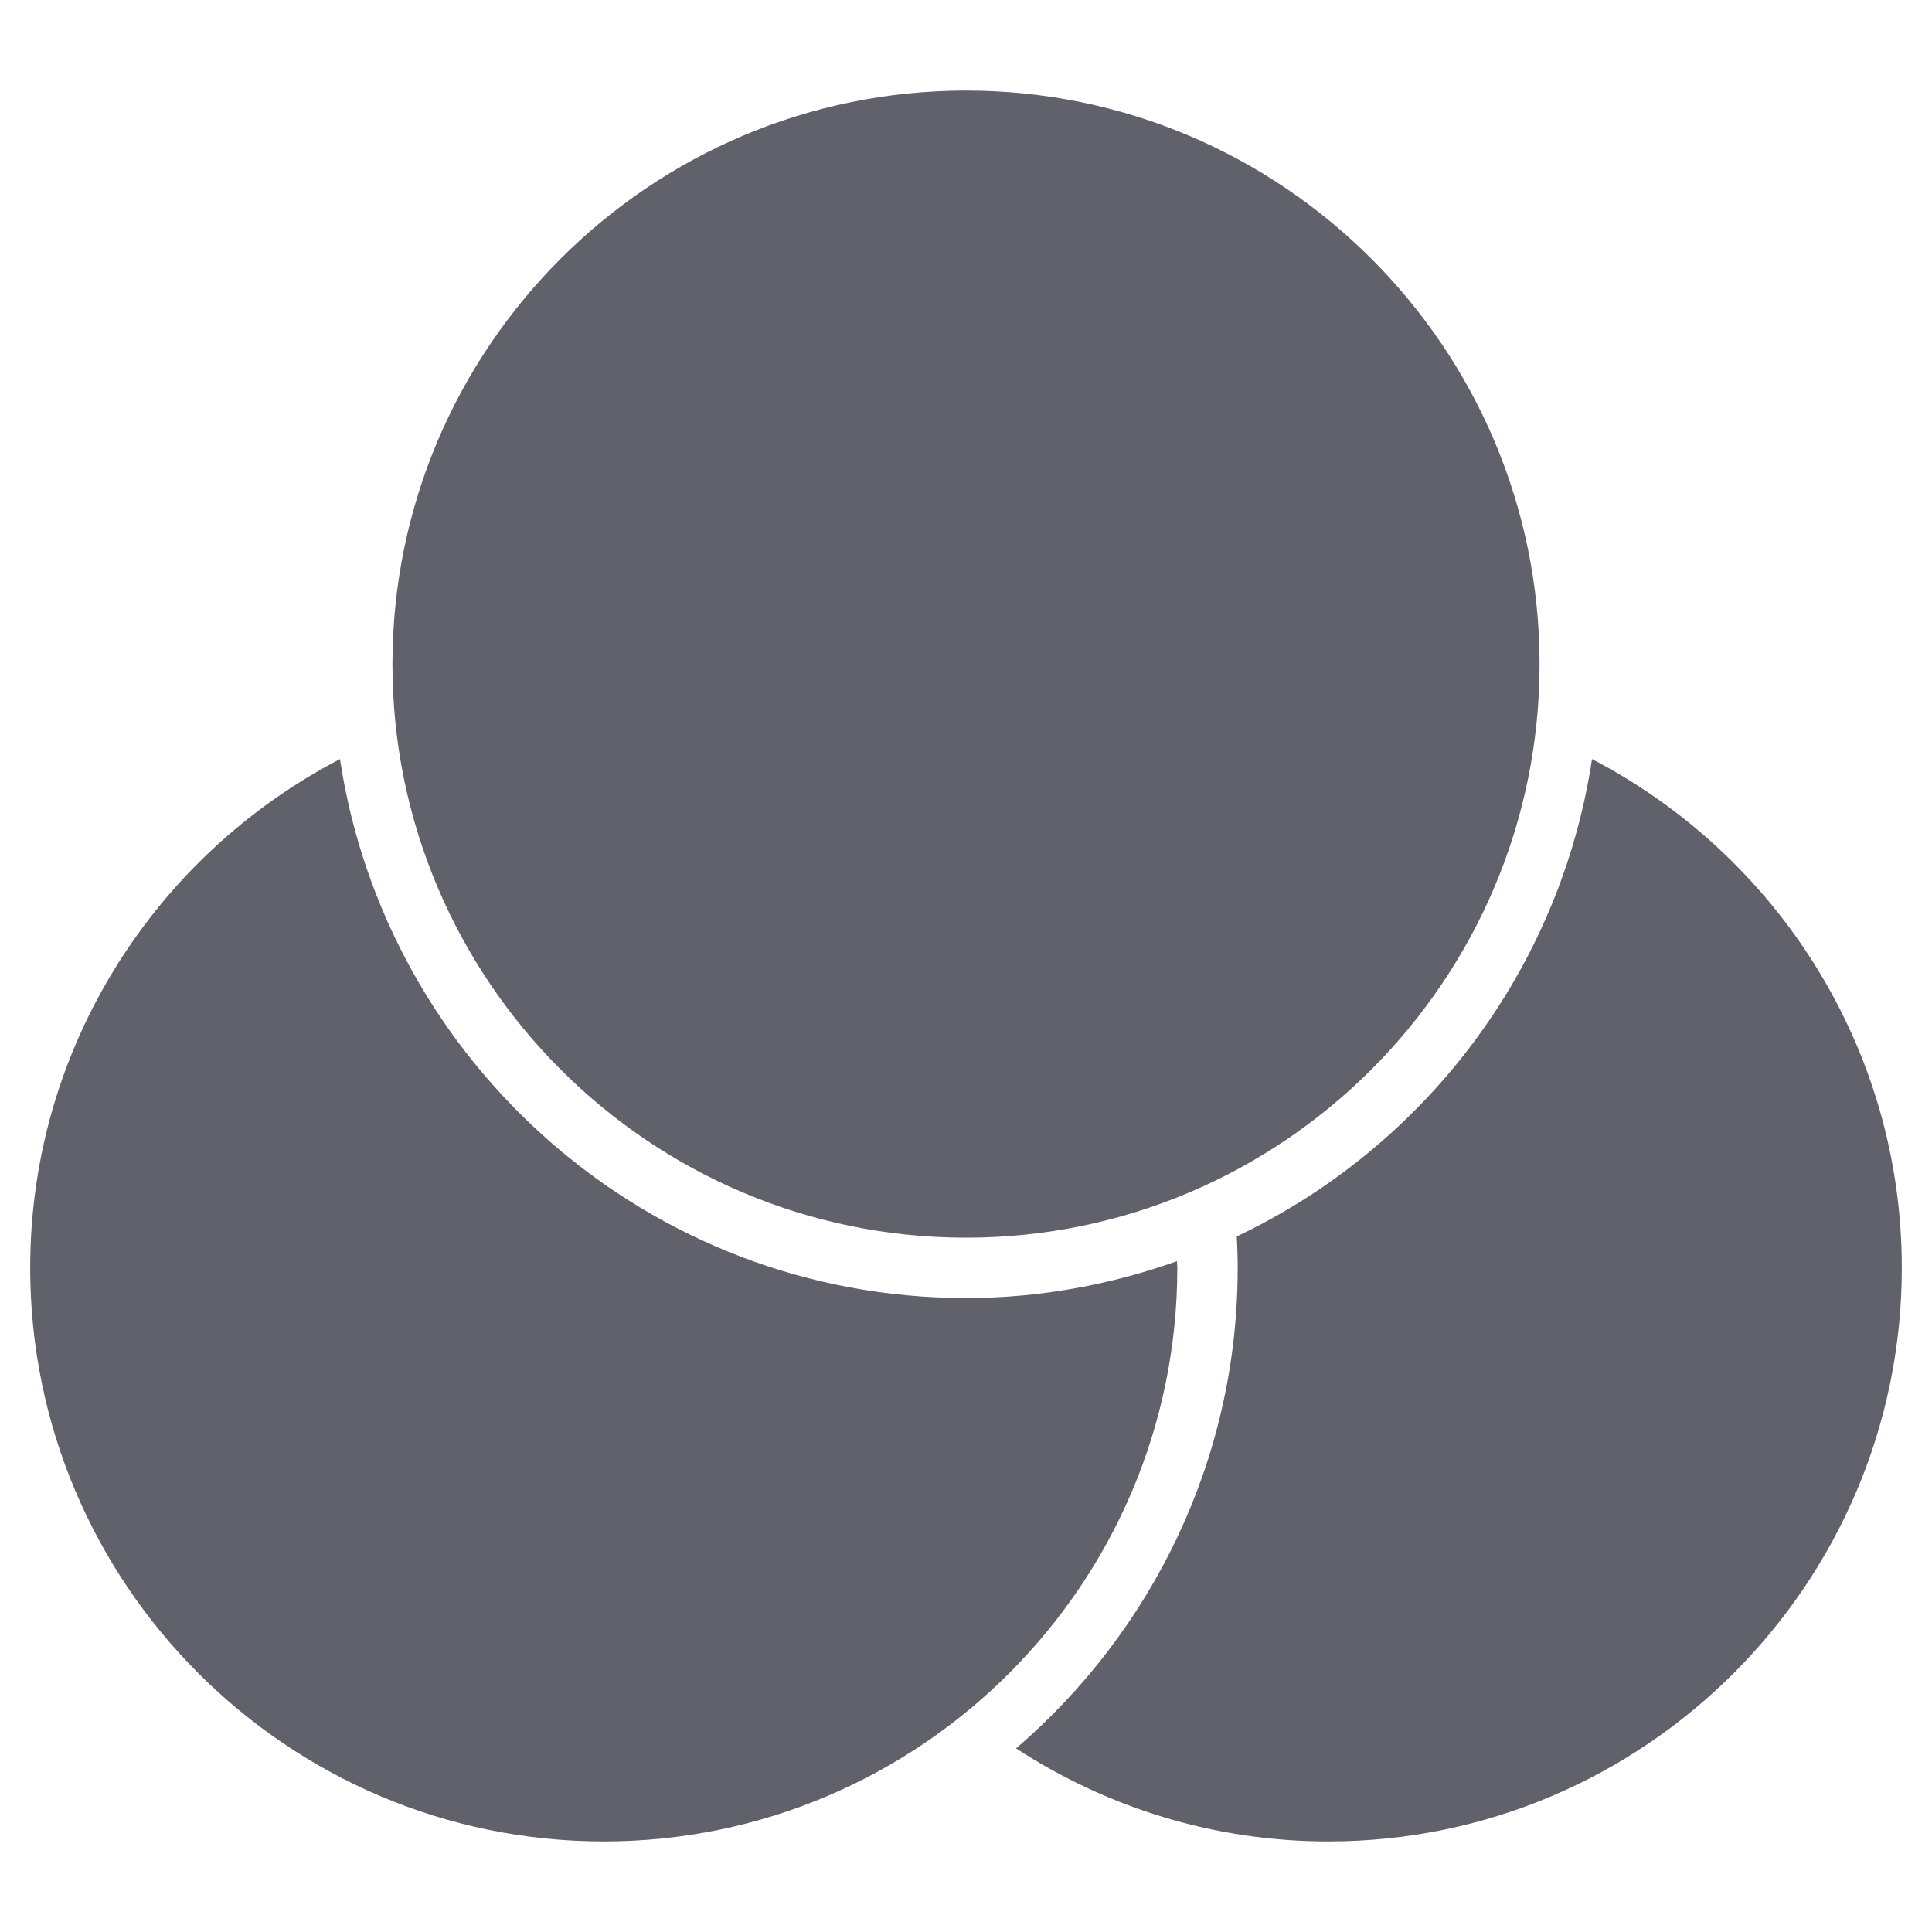<svg xmlns="http://www.w3.org/2000/svg" height="64" width="64" viewBox="0 0 64 64"><title>photo editor 2</title><g fill="#61616b" class="nc-icon-wrapper"><path fill="#61616b" d="M32,43c-10.508,0-19.212-7.766-20.738-17.854C5.174,28.316,1,34.675,1,42c0,10.477,8.523,19,19,19 s19-8.523,19-19c0-0.075-0.01-0.147-0.011-0.221C36.799,42.555,34.453,43,32,43z"></path> <path fill="#61616b" d="M52.738,25.146c-1.06,7.004-5.578,12.872-11.767,15.812C40.988,41.304,41,41.651,41,42 c0,6.363-2.856,12.063-7.341,15.918C36.638,59.86,40.186,61,44,61c10.477,0,19-8.523,19-19C63,34.675,58.826,28.316,52.738,25.146z"></path> <path data-color="color-2" fill="#61616b" d="M32,3c-10.477,0-19,8.523-19,19s8.523,19,19,19s19-8.523,19-19S42.477,3,32,3z"></path></g></svg>